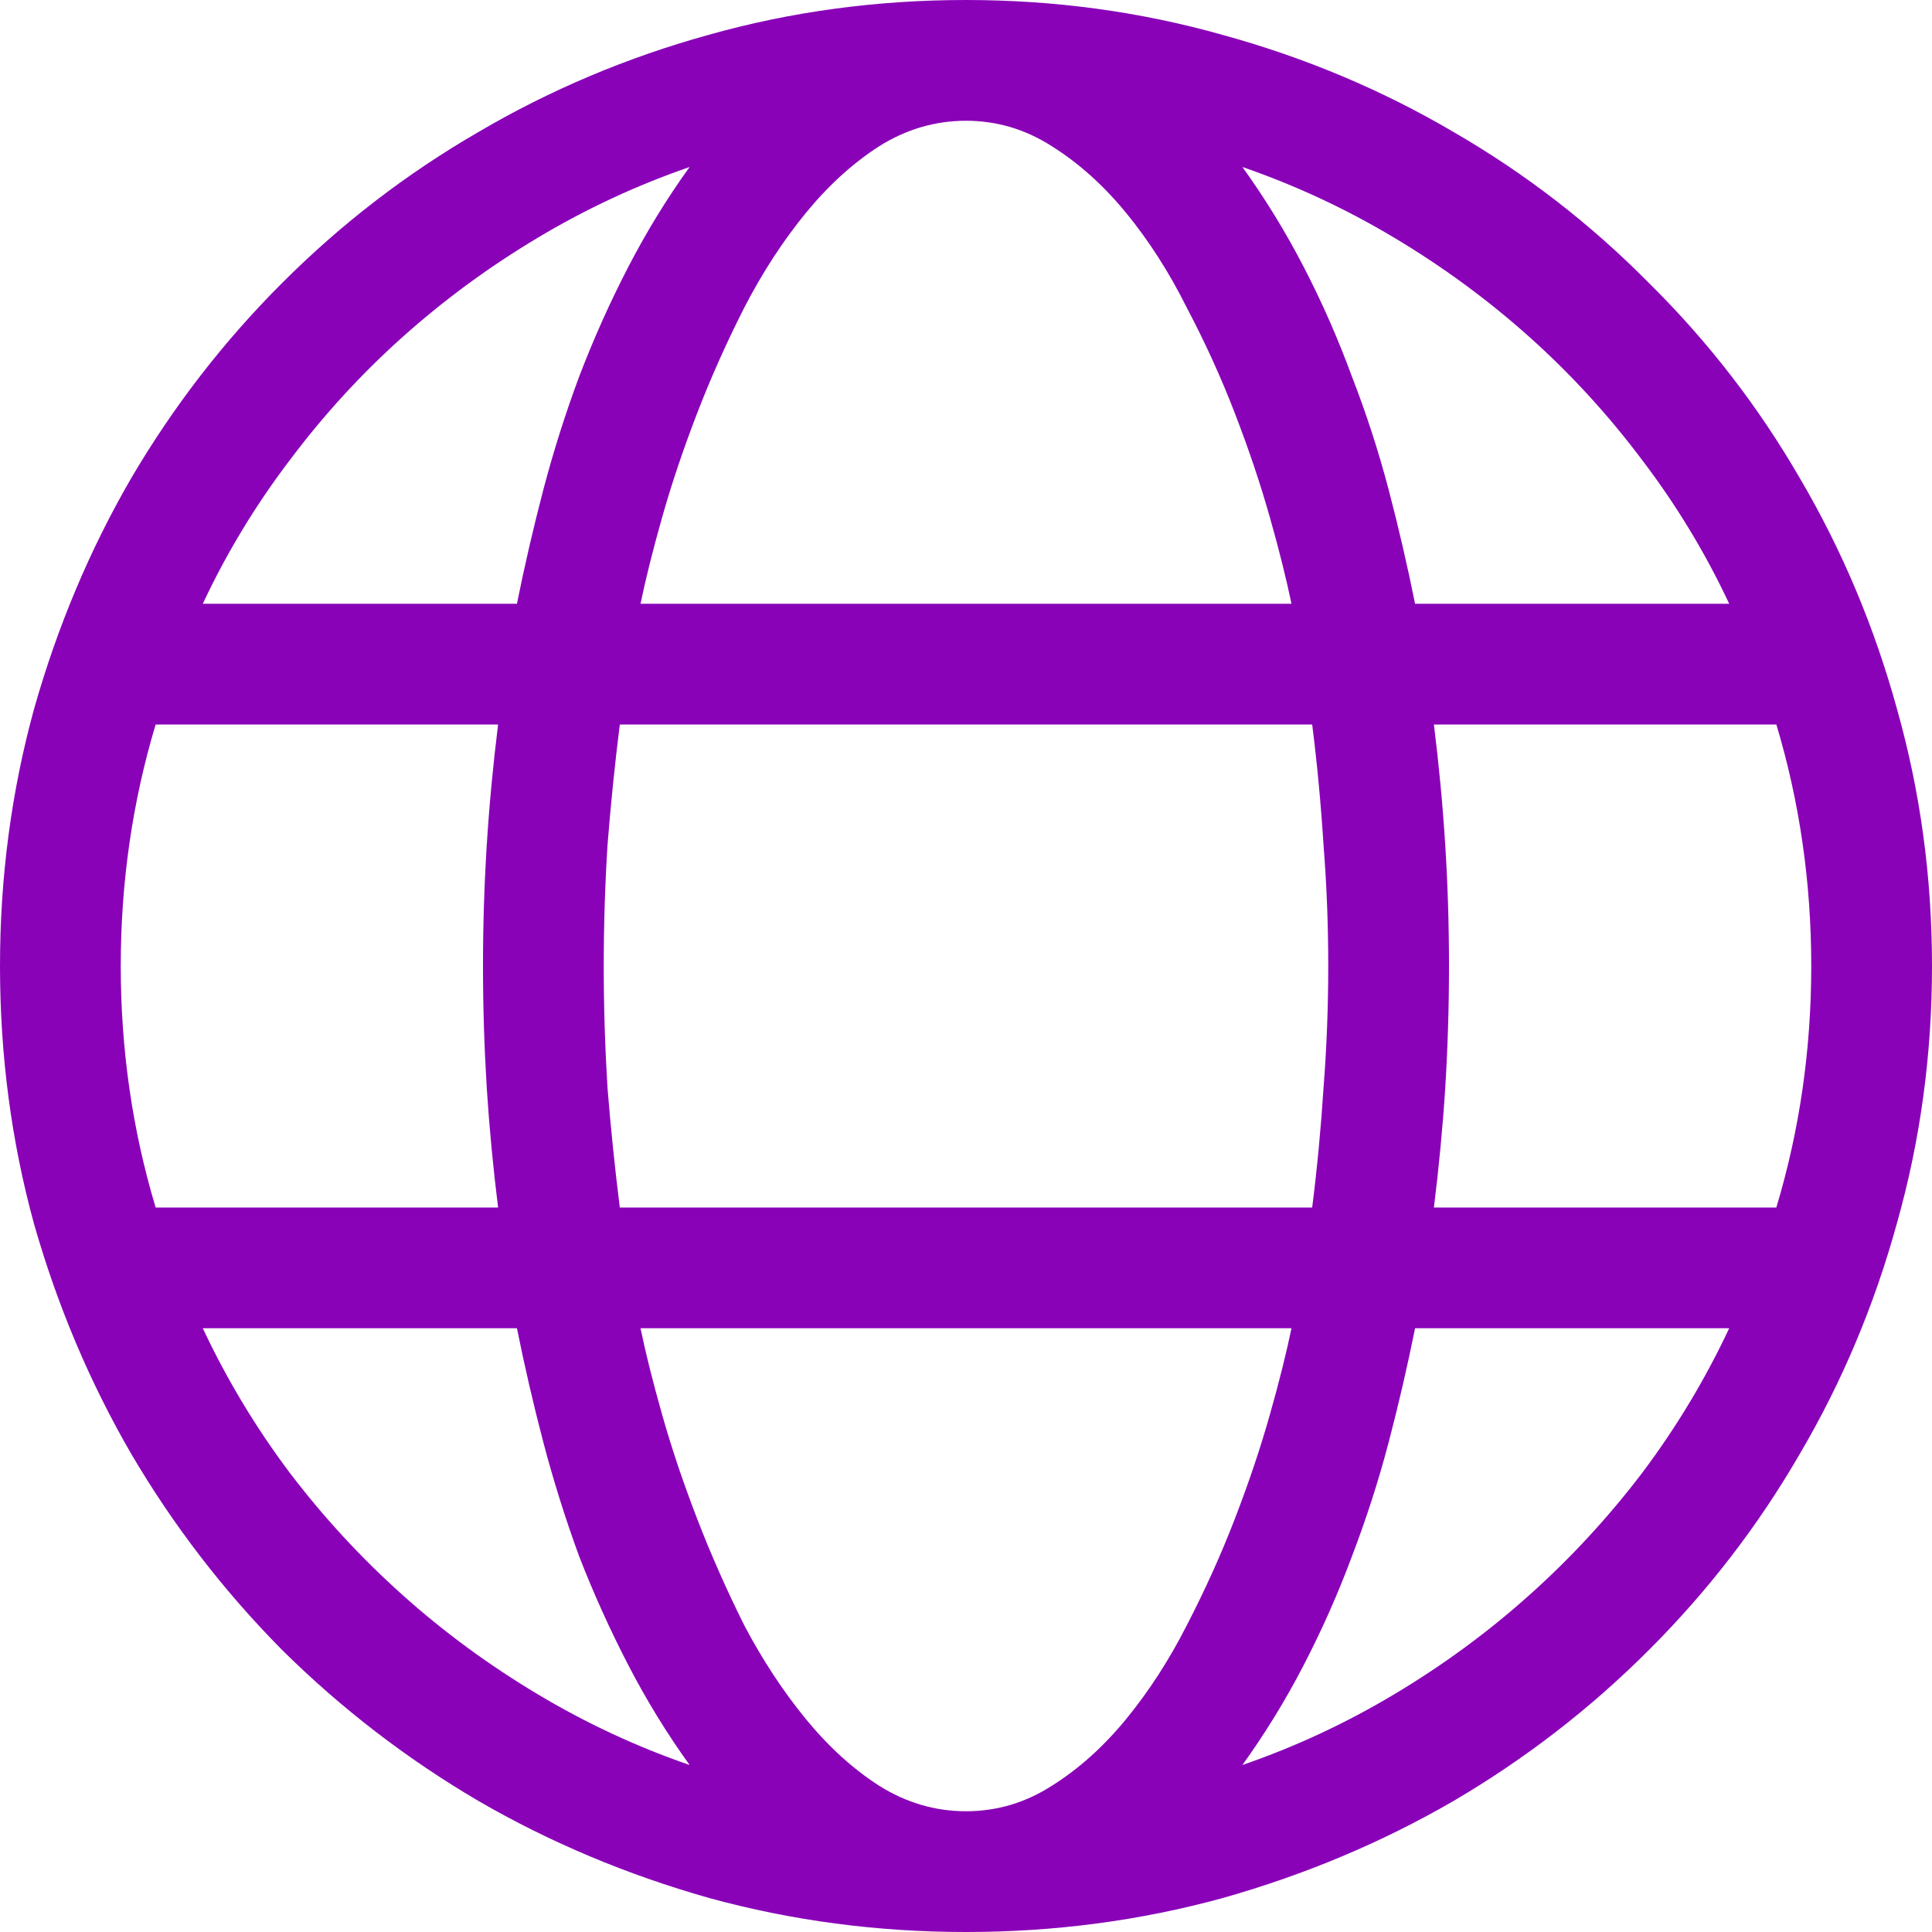 <svg width="32" height="32" viewBox="0 0 32 32" fill="none" xmlns="http://www.w3.org/2000/svg">
<path d="M16 0C17.469 0 18.885 0.193 20.25 0.578C21.615 0.953 22.891 1.49 24.078 2.188C25.266 2.875 26.344 3.708 27.312 4.688C28.292 5.656 29.125 6.734 29.812 7.922C30.51 9.109 31.047 10.385 31.422 11.75C31.807 13.115 32 14.531 32 16C32 17.469 31.807 18.885 31.422 20.25C31.047 21.615 30.51 22.891 29.812 24.078C29.125 25.266 28.292 26.349 27.312 27.328C26.344 28.297 25.266 29.13 24.078 29.828C22.891 30.516 21.615 31.052 20.25 31.438C18.885 31.812 17.469 32 16 32C14.531 32 13.115 31.812 11.75 31.438C10.385 31.052 9.109 30.516 7.922 29.828C6.734 29.13 5.651 28.297 4.672 27.328C3.703 26.349 2.87 25.266 2.172 24.078C1.484 22.891 0.948 21.62 0.562 20.266C0.188 18.901 0 17.479 0 16C0 14.531 0.188 13.115 0.562 11.75C0.948 10.385 1.484 9.109 2.172 7.922C2.87 6.734 3.703 5.656 4.672 4.688C5.651 3.708 6.734 2.875 7.922 2.188C9.109 1.49 10.38 0.953 11.734 0.578C13.099 0.193 14.521 0 16 0ZM28.641 10C28.245 9.156 27.766 8.365 27.203 7.625C26.641 6.875 26.016 6.193 25.328 5.578C24.641 4.964 23.896 4.417 23.094 3.938C22.292 3.458 21.453 3.068 20.578 2.766C20.953 3.286 21.292 3.839 21.594 4.422C21.896 5.005 22.162 5.609 22.391 6.234C22.63 6.849 22.833 7.474 23 8.109C23.167 8.745 23.312 9.375 23.438 10H28.641ZM30 16C30 14.615 29.807 13.281 29.422 12H23.75C23.833 12.667 23.896 13.333 23.938 14C23.979 14.656 24 15.323 24 16C24 16.677 23.979 17.349 23.938 18.016C23.896 18.672 23.833 19.333 23.75 20H29.422C29.807 18.719 30 17.385 30 16ZM16 30C16.51 30 16.984 29.859 17.422 29.578C17.87 29.297 18.281 28.927 18.656 28.469C19.031 28.01 19.365 27.495 19.656 26.922C19.958 26.338 20.224 25.75 20.453 25.156C20.682 24.562 20.875 23.99 21.031 23.438C21.188 22.885 21.307 22.406 21.391 22H10.609C10.693 22.406 10.812 22.885 10.969 23.438C11.125 23.99 11.318 24.562 11.547 25.156C11.776 25.75 12.037 26.338 12.328 26.922C12.63 27.495 12.969 28.01 13.344 28.469C13.719 28.927 14.125 29.297 14.562 29.578C15.01 29.859 15.49 30 16 30ZM21.734 20C21.818 19.333 21.88 18.672 21.922 18.016C21.974 17.349 22 16.677 22 16C22 15.323 21.974 14.656 21.922 14C21.88 13.333 21.818 12.667 21.734 12H10.266C10.182 12.667 10.115 13.333 10.062 14C10.021 14.656 10 15.323 10 16C10 16.677 10.021 17.349 10.062 18.016C10.115 18.672 10.182 19.333 10.266 20H21.734ZM2 16C2 17.385 2.193 18.719 2.578 20H8.25C8.167 19.333 8.104 18.672 8.062 18.016C8.021 17.349 8 16.677 8 16C8 15.323 8.021 14.656 8.062 14C8.104 13.333 8.167 12.667 8.25 12H2.578C2.193 13.281 2 14.615 2 16ZM16 2C15.49 2 15.01 2.141 14.562 2.422C14.125 2.703 13.719 3.073 13.344 3.531C12.969 3.99 12.63 4.51 12.328 5.094C12.037 5.667 11.776 6.25 11.547 6.844C11.318 7.438 11.125 8.01 10.969 8.562C10.812 9.115 10.693 9.594 10.609 10H21.391C21.307 9.594 21.188 9.115 21.031 8.562C20.875 8.01 20.682 7.438 20.453 6.844C20.224 6.25 19.958 5.667 19.656 5.094C19.365 4.51 19.031 3.99 18.656 3.531C18.281 3.073 17.87 2.703 17.422 2.422C16.984 2.141 16.51 2 16 2ZM11.422 2.766C10.547 3.068 9.708 3.458 8.906 3.938C8.104 4.417 7.359 4.964 6.672 5.578C5.984 6.193 5.359 6.875 4.797 7.625C4.234 8.365 3.755 9.156 3.359 10H8.562C8.688 9.375 8.833 8.745 9 8.109C9.167 7.474 9.365 6.849 9.594 6.234C9.833 5.609 10.104 5.005 10.406 4.422C10.708 3.839 11.047 3.286 11.422 2.766ZM3.359 22C3.755 22.844 4.234 23.641 4.797 24.391C5.359 25.13 5.984 25.807 6.672 26.422C7.359 27.037 8.104 27.583 8.906 28.062C9.708 28.542 10.547 28.932 11.422 29.234C11.047 28.713 10.708 28.162 10.406 27.578C10.104 26.995 9.833 26.396 9.594 25.781C9.365 25.156 9.167 24.526 9 23.891C8.833 23.255 8.688 22.625 8.562 22H3.359ZM20.578 29.234C21.453 28.932 22.292 28.542 23.094 28.062C23.896 27.583 24.641 27.037 25.328 26.422C26.016 25.807 26.641 25.13 27.203 24.391C27.766 23.641 28.245 22.844 28.641 22H23.438C23.312 22.625 23.167 23.255 23 23.891C22.833 24.526 22.63 25.156 22.391 25.781C22.162 26.396 21.896 26.995 21.594 27.578C21.292 28.162 20.953 28.713 20.578 29.234Z" fill="#8902B8"/>
</svg>
